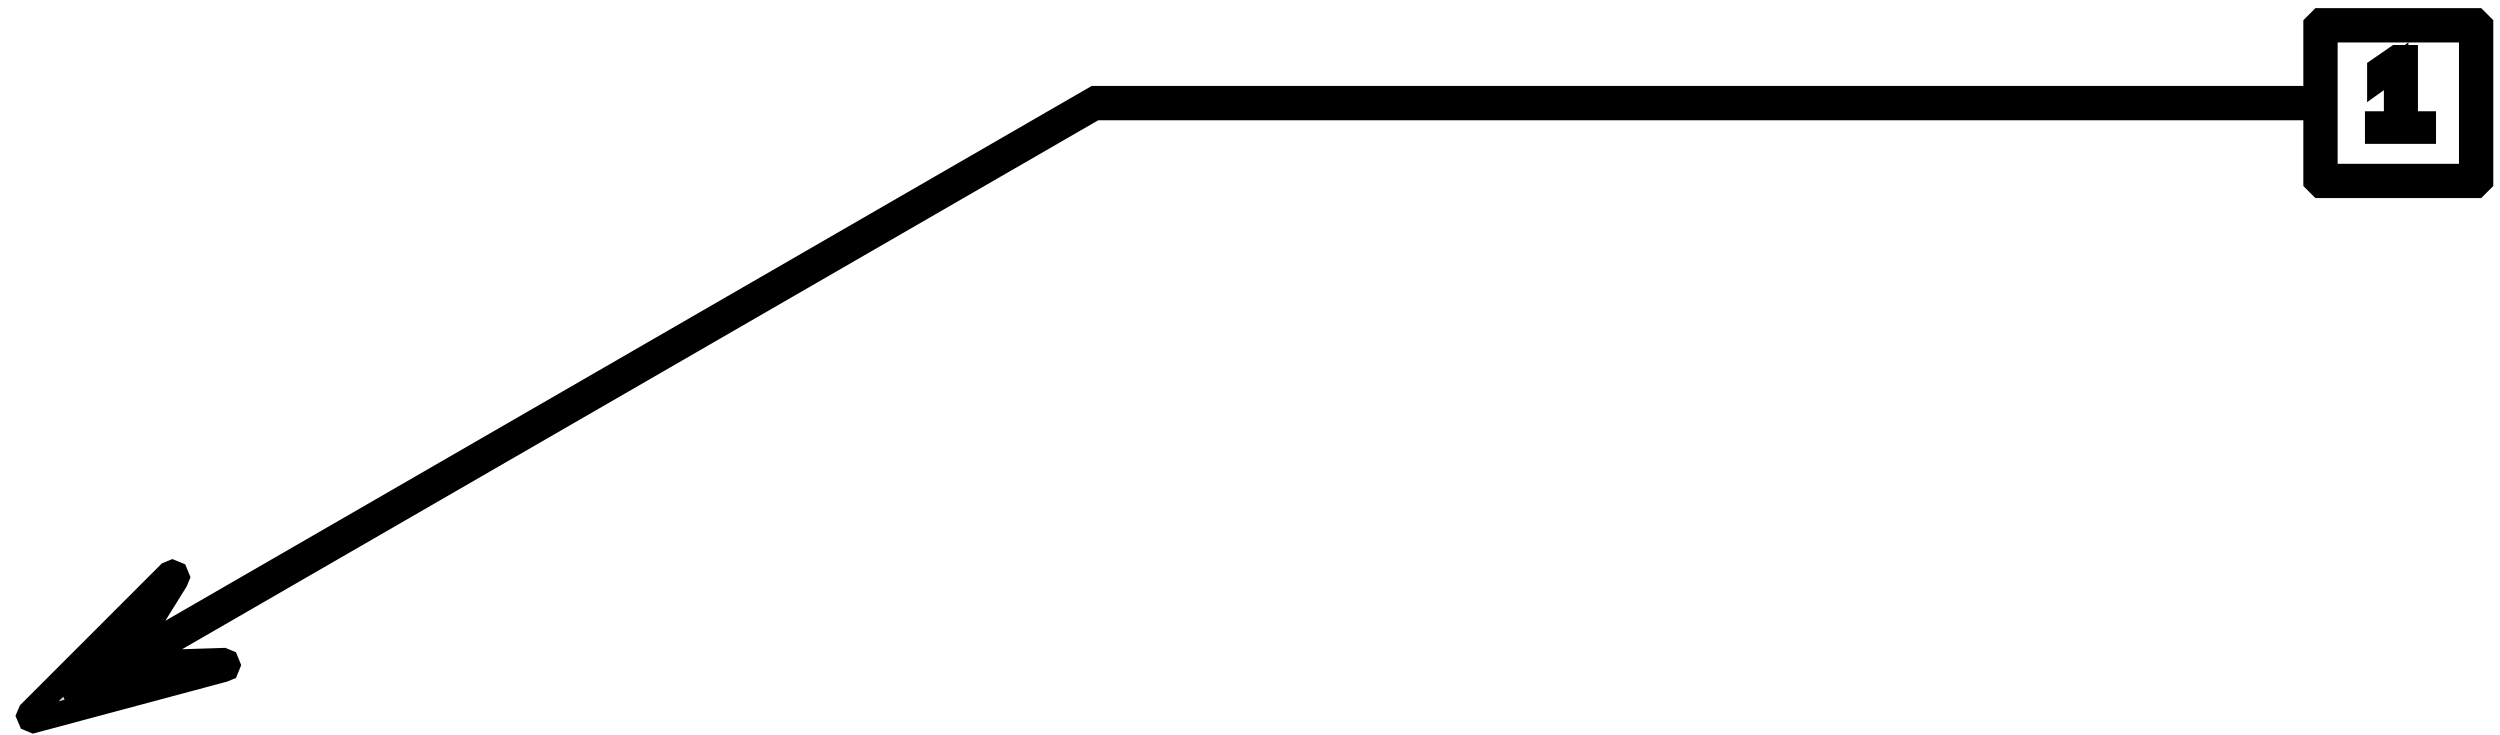 <?xml version="1.0" standalone="no"?>
<!DOCTYPE svg PUBLIC "-//W3C//DTD SVG 1.1//EN" "http://www.w3.org/Graphics/SVG/1.1/DTD/svg11.dtd">
<svg width="51mm" height="15mm" viewBox="0 -15 51 15" xmlns="http://www.w3.org/2000/svg" version="1.1">
<title>OpenSCAD Model</title>
<path d="
M 4.551,-1.332 L 4.622,-1.361 L 4.651,-1.432 L 4.622,-1.503 L 4.551,-1.532 L 2.727,-1.474
 L 22.338,-12.797 L 47.238,-12.797 L 47.238,-11.309 L 47.338,-11.209 L 50.513,-11.209 L 50.613,-11.309
 L 50.613,-14.484 L 50.513,-14.584 L 47.338,-14.584 L 47.238,-14.484 L 47.238,-12.997 L 22.338,-12.997
 L 2.636,-1.622 L 3.587,-3.155 L 3.616,-3.225 L 3.587,-3.296 L 3.516,-3.325 L 3.445,-3.296
 L 0.617,-0.468 L 0.587,-0.397 L 0.617,-0.326 L 0.687,-0.297 z
M 47.438,-11.409 L 47.438,-14.384 L 50.413,-14.384 L 50.413,-11.409 z
M 49.445,-12.48 L 49.076,-12.48 L 49.076,-13.832 L 48.897,-13.832 L 48.539,-13.585 L 48.539,-13.402
 L 48.881,-13.647 L 48.881,-12.48 L 48.495,-12.48 L 48.495,-12.315 L 49.445,-12.315 z
M 2.983,-2.551 L 2.29,-1.433 L 1.286,-0.854 z
M 2.382,-1.263 L 3.705,-1.305 L 1.371,-0.68 z
" stroke="black" fill="lightgray" stroke-width="0.5"/>
</svg>
